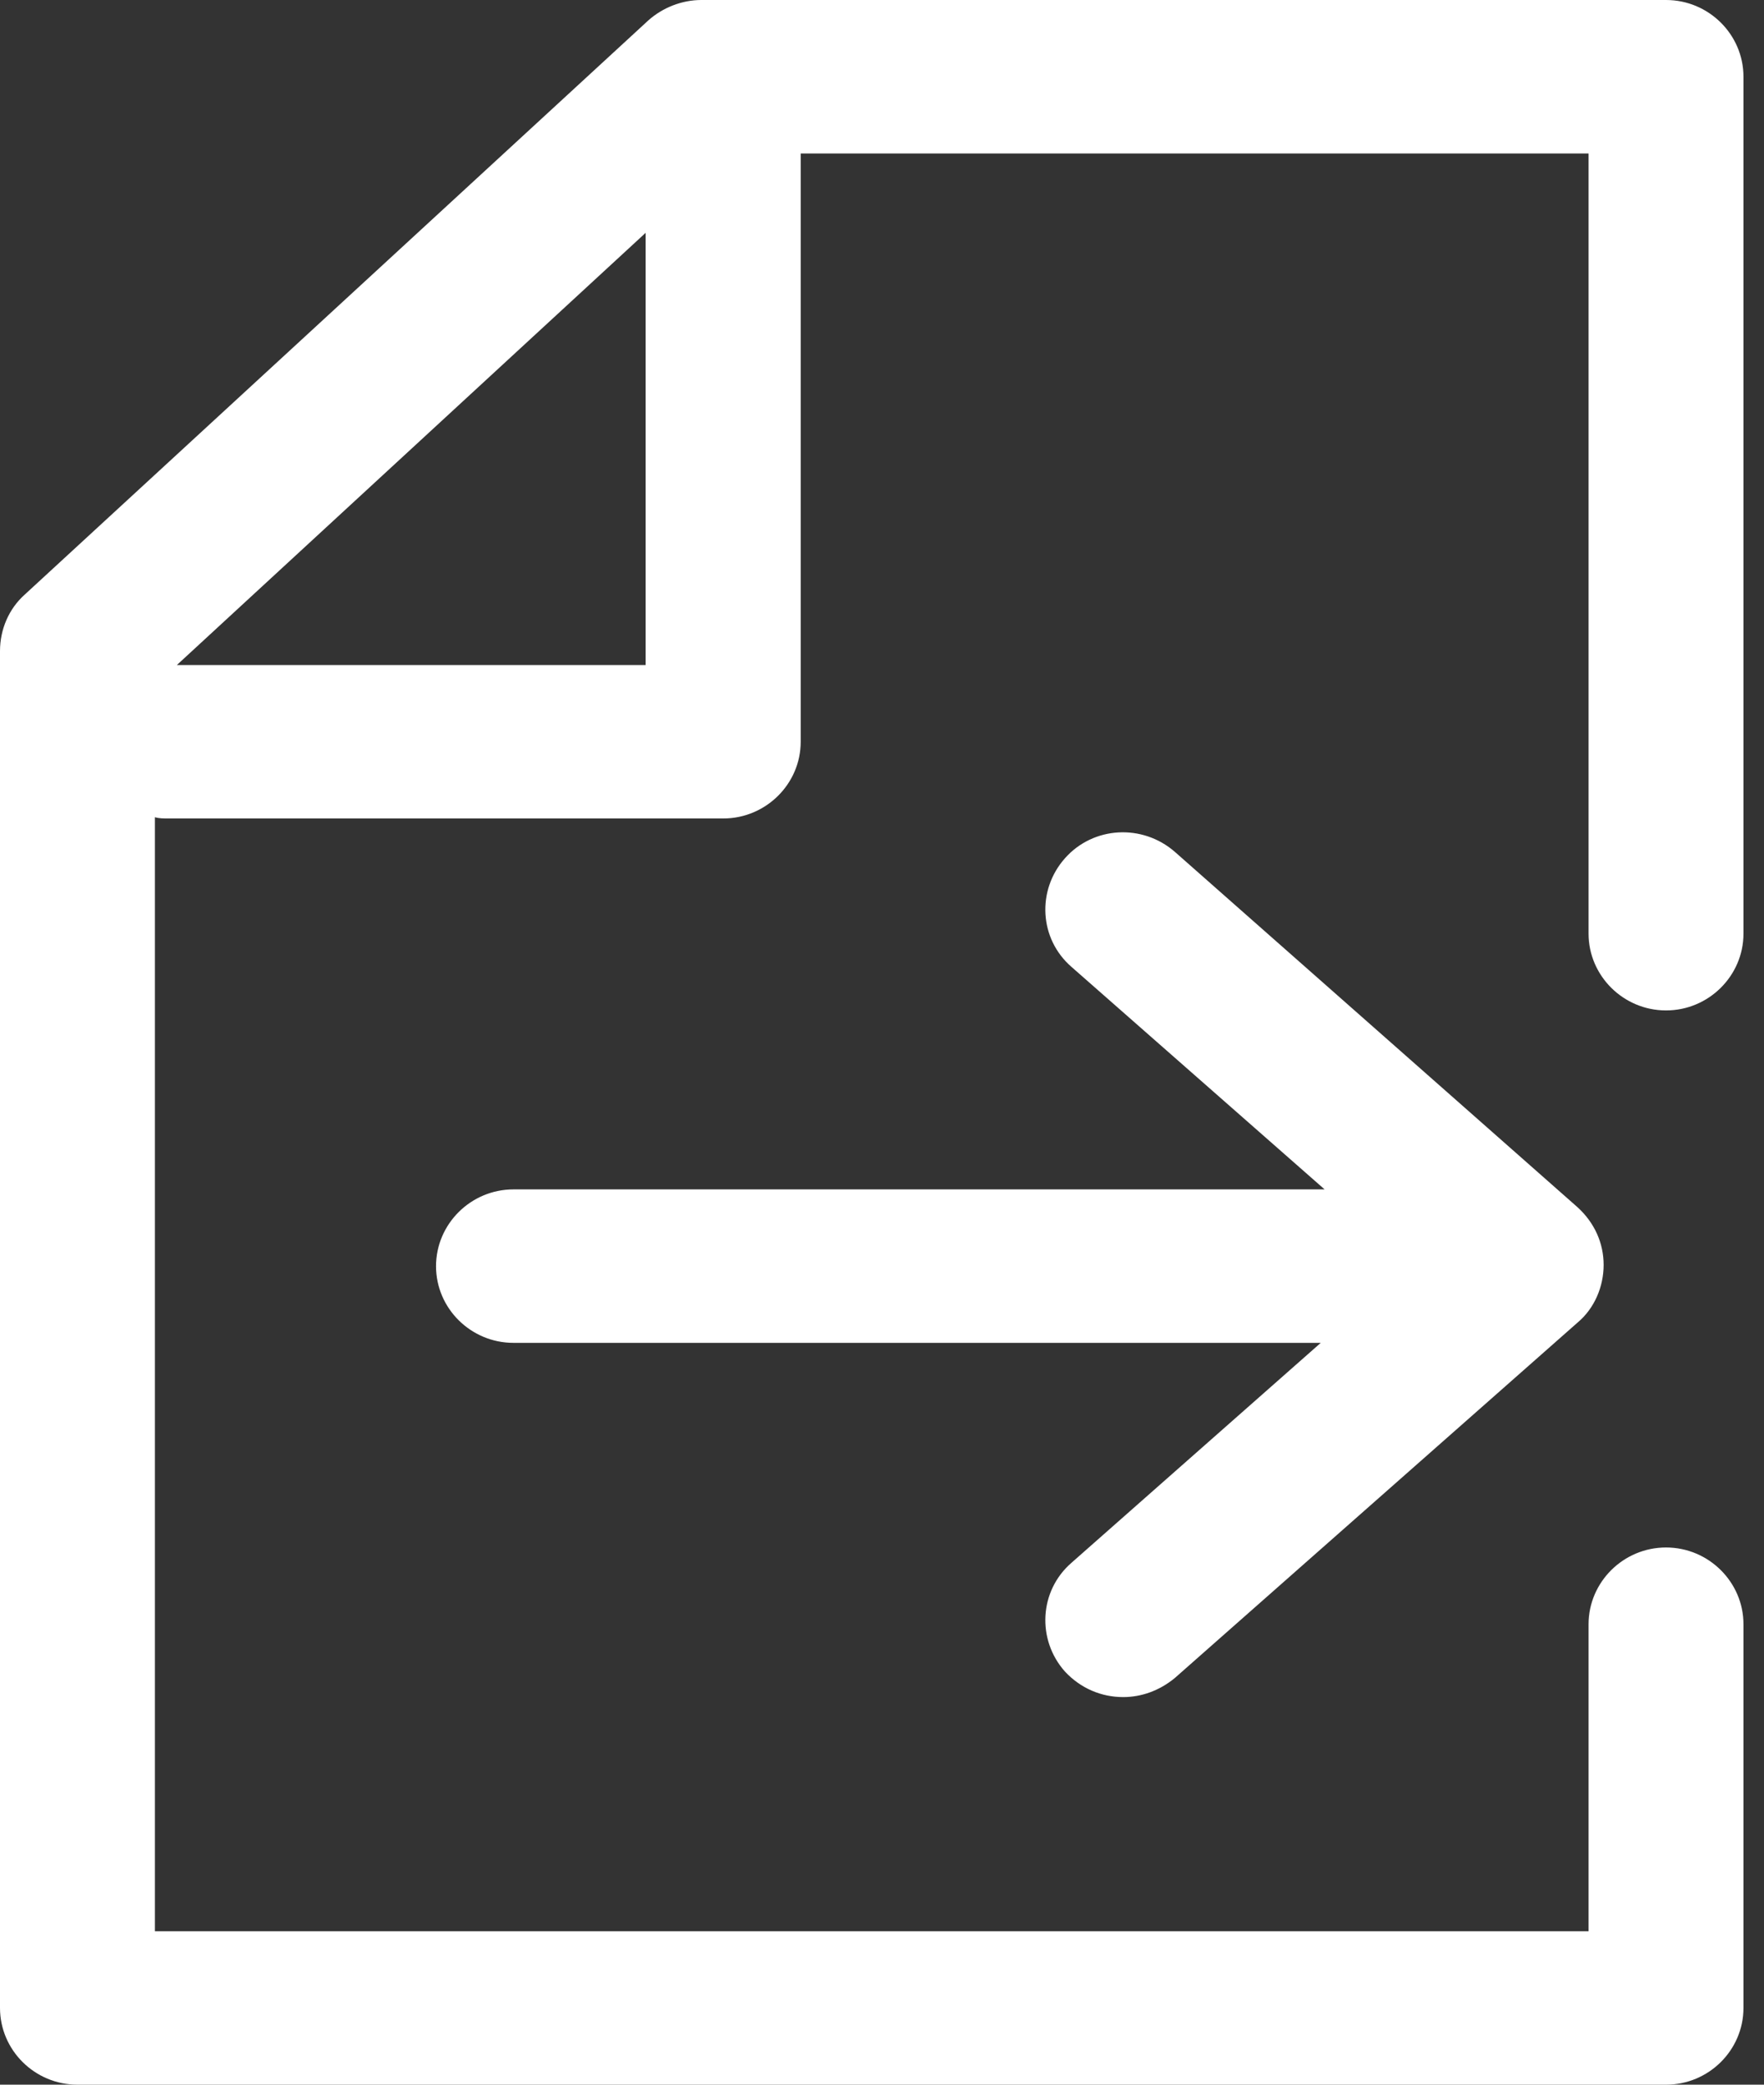 <?xml version="1.0" encoding="UTF-8"?>
<svg width="11px" height="13px" viewBox="0 0 11 13" version="1.1" xmlns="http://www.w3.org/2000/svg" xmlns:xlink="http://www.w3.org/1999/xlink">
    <rect x="0" y="0" width="11" height="13" fill="#333333" stroke="none"/>
    <!-- Generator: Sketch 51.3 (57544) - http://www.bohemiancoding.com/sketch -->
    <title>Combined Shape</title>
    <desc>Created with Sketch.</desc>
    <defs></defs>
    <g id="Page-1" stroke="none" stroke-width="1" fill="none" fill-rule="evenodd">
        <g id="02._BCTK_Thong_Ke_Doan_Vao" transform="translate(-298, -1003)" fill="#FFFFFF" fill-rule="nonzero">
            <g id="Group-4-Copy-4" transform="translate(278, 991)">
                <path d="M30.872,24.521 L30.872,16.06 C30.872,15.924 30.816,15.796 30.719,15.709 L26.83,12.128 C26.741,12.048 26.62,12 26.499,12 L20.483,12 C20.217,12 20,12.215 20,12.479 L20,17.822 C20,18.085 20.217,18.301 20.483,18.301 C20.749,18.301 20.966,18.085 20.966,17.822 L20.966,12.957 L25.879,12.957 L25.879,16.626 C25.879,16.889 26.097,17.104 26.362,17.104 L29.825,17.104 C29.85,17.104 29.882,17.104 29.906,17.096 L29.906,24.043 L20.966,24.043 L20.966,22.129 C20.966,21.866 20.749,21.65 20.483,21.65 C20.217,21.65 20,21.866 20,22.129 L20,24.521 C20,24.785 20.217,25 20.483,25 L30.389,25 C30.655,25 30.872,24.785 30.872,24.521 Z M26.846,13.452 L29.769,16.147 L26.846,16.147 L26.846,13.452 Z M28.153,19.896 C28.153,20.159 27.936,20.374 27.67,20.374 L22.636,20.374 L24.191,21.746 C24.392,21.921 24.408,22.225 24.231,22.424 C24.134,22.528 24.005,22.583 23.868,22.583 C23.756,22.583 23.643,22.544 23.546,22.464 L21.034,20.247 C20.929,20.159 20.872,20.023 20.872,19.888 C20.872,19.752 20.929,19.625 21.034,19.529 L23.546,17.312 C23.748,17.136 24.054,17.152 24.231,17.352 C24.408,17.551 24.392,17.854 24.191,18.029 L22.612,19.417 L27.67,19.417 C27.936,19.417 28.153,19.633 28.153,19.896 Z" id="Combined-Shape" transform="translate(25.436, 18.5) scale(-1, 1) translate(-25.436, -18.5) "></path>
            </g>
        </g>
    </g>
</svg>